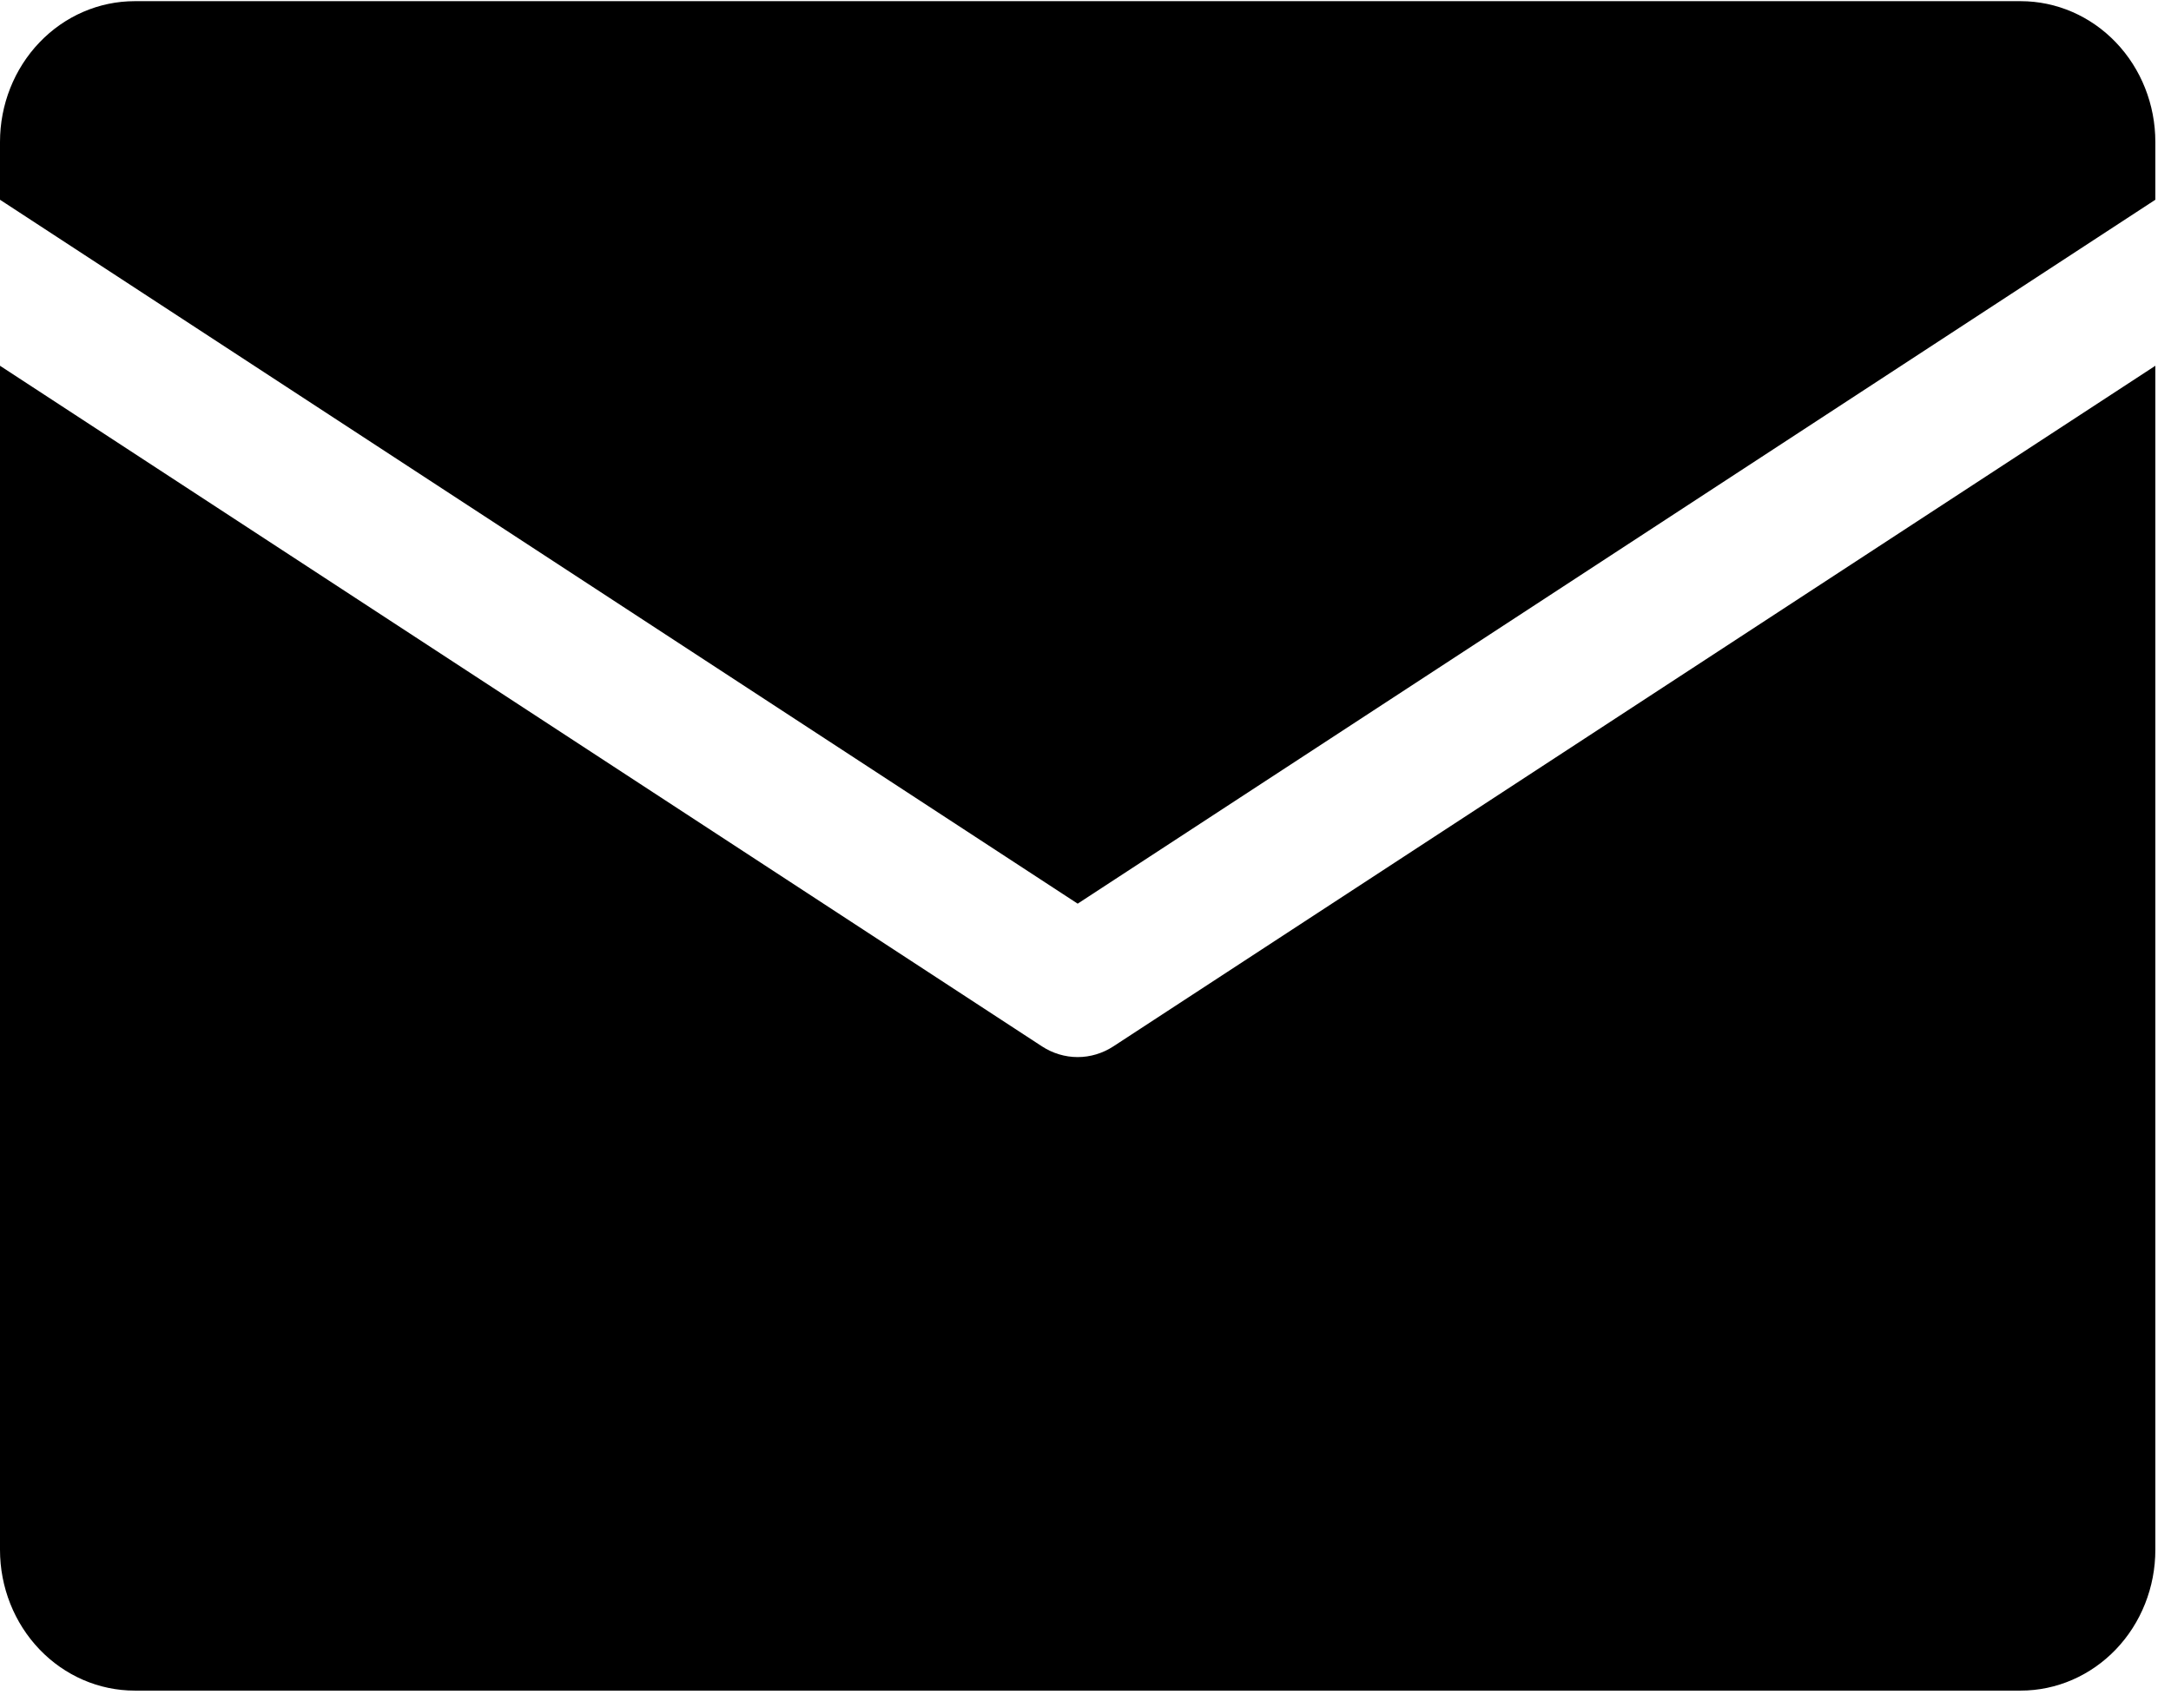 <svg width="61" height="48" viewBox="0 0 61 48" fill="none" xmlns="http://www.w3.org/2000/svg">
<path d="M0 5.613V3.989C0 2.94 0.399 1.934 1.109 1.192C1.818 0.45 2.781 0.033 3.785 0.033L56.776 0.033C57.779 0.033 58.742 0.45 59.452 1.192C60.162 1.934 60.56 2.94 60.56 3.989V5.613L30.28 25.393L0 5.613ZM31.283 29.403C30.982 29.599 30.635 29.704 30.28 29.704C29.926 29.704 29.578 29.599 29.277 29.403L0 10.278V43.55C0 44.599 0.399 45.605 1.109 46.347C1.818 47.089 2.781 47.506 3.785 47.506H56.776C57.779 47.506 58.742 47.089 59.452 46.347C60.162 45.605 60.56 44.599 60.56 43.55V10.278L31.283 29.403Z" fill="black"/>
</svg>
